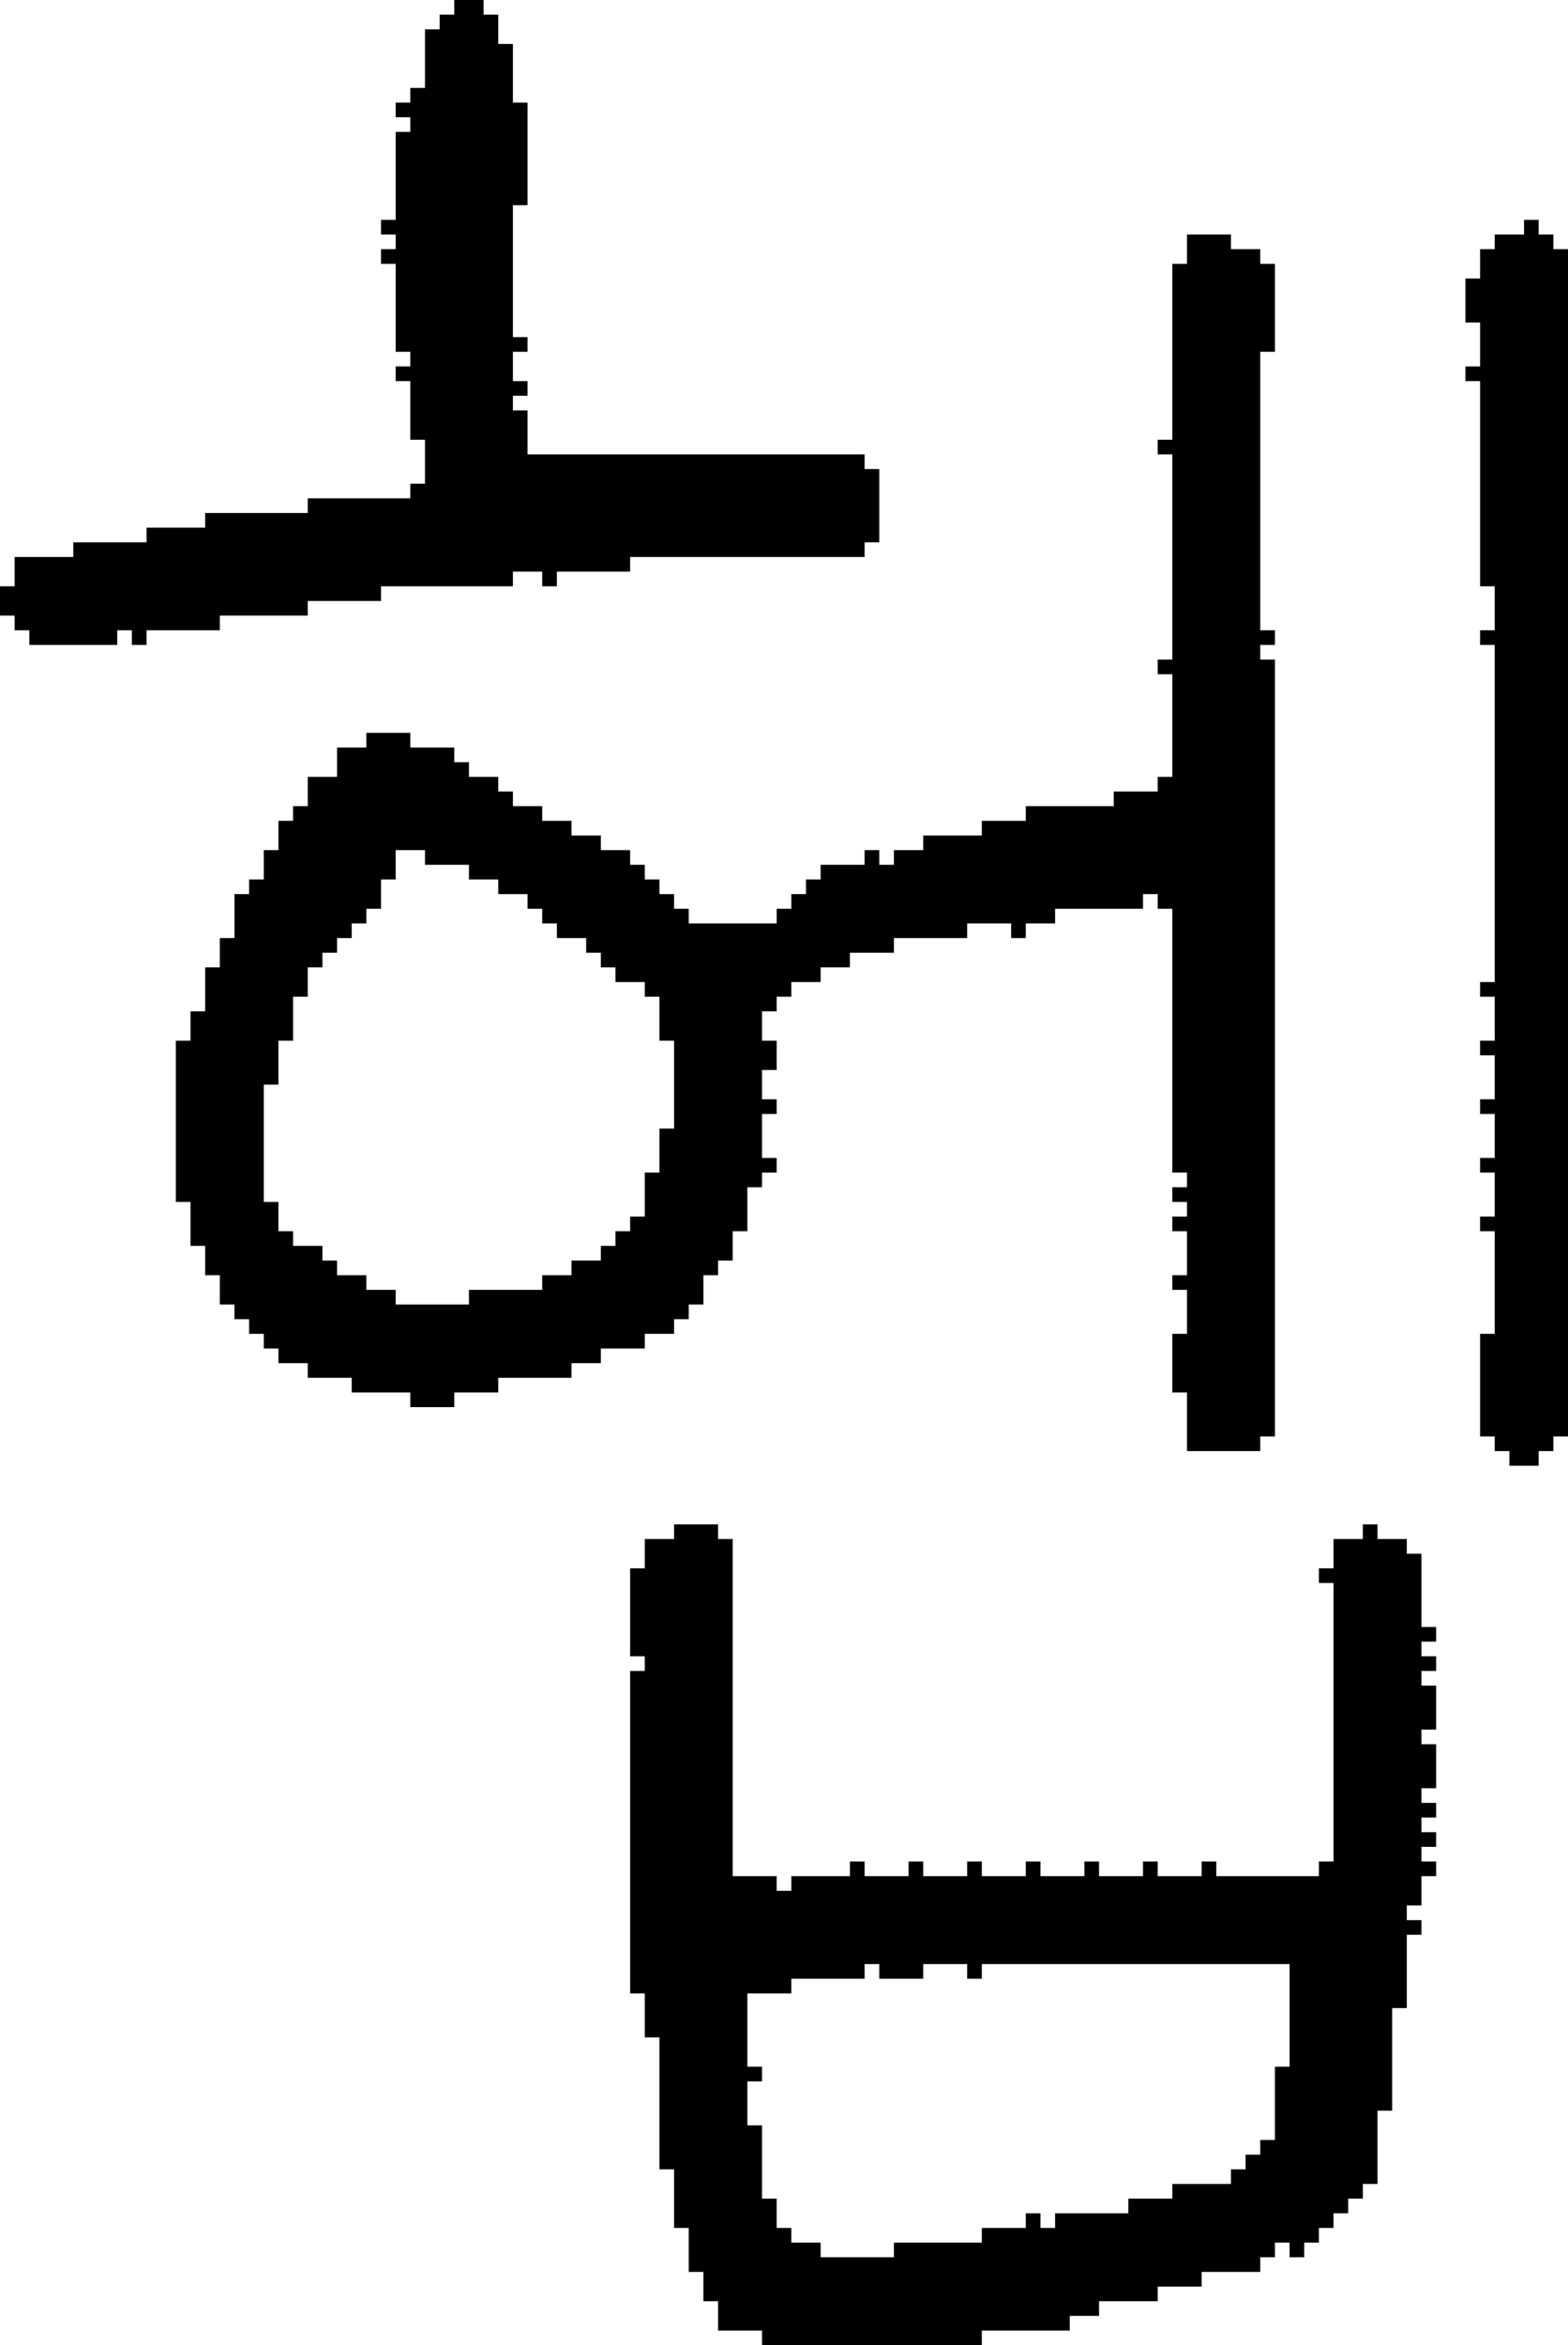 <?xml version="1.0" encoding="UTF-8" standalone="no"?>
<!DOCTYPE svg PUBLIC "-//W3C//DTD SVG 1.1//EN" 
  "http://www.w3.org/Graphics/SVG/1.1/DTD/svg11.dtd">
<svg width="107" height="160"
     xmlns="http://www.w3.org/2000/svg" version="1.1">
 <path d="  M 28,8  L 28,9  L 27,9  L 27,15  L 26,15  L 26,16  L 27,16  L 27,17  L 26,17  L 26,18  L 27,18  L 27,24  L 28,24  L 28,25  L 27,25  L 27,26  L 28,26  L 28,30  L 29,30  L 29,33  L 28,33  L 28,34  L 21,34  L 21,35  L 14,35  L 14,36  L 10,36  L 10,37  L 5,37  L 5,38  L 1,38  L 1,40  L 0,40  L 0,42  L 1,42  L 1,43  L 2,43  L 2,44  L 8,44  L 8,43  L 9,43  L 9,44  L 10,44  L 10,43  L 15,43  L 15,42  L 21,42  L 21,41  L 26,41  L 26,40  L 35,40  L 35,39  L 37,39  L 37,40  L 38,40  L 38,39  L 43,39  L 43,38  L 59,38  L 59,37  L 60,37  L 60,32  L 59,32  L 59,31  L 36,31  L 36,28  L 35,28  L 35,27  L 36,27  L 36,26  L 35,26  L 35,24  L 36,24  L 36,23  L 35,23  L 35,14  L 36,14  L 36,7  L 35,7  L 35,3  L 34,3  L 34,1  L 33,1  L 33,0  L 31,0  L 31,1  L 30,1  L 30,2  L 29,2  L 29,6  L 28,6  L 28,7  L 27,7  L 27,8  Z  " style="fill:rgb(0, 0, 0); fill-opacity:1.000; stroke:none;" />
 <path d="  M 32,60  L 34,60  L 34,61  L 36,61  L 36,62  L 37,62  L 37,63  L 38,63  L 38,64  L 40,64  L 40,65  L 41,65  L 41,66  L 42,66  L 42,67  L 44,67  L 44,68  L 45,68  L 45,71  L 46,71  L 46,77  L 45,77  L 45,80  L 44,80  L 44,83  L 43,83  L 43,84  L 42,84  L 42,85  L 41,85  L 41,86  L 39,86  L 39,87  L 37,87  L 37,88  L 32,88  L 32,89  L 27,89  L 27,88  L 25,88  L 25,87  L 23,87  L 23,86  L 22,86  L 22,85  L 20,85  L 20,84  L 19,84  L 19,82  L 18,82  L 18,74  L 19,74  L 19,71  L 20,71  L 20,68  L 21,68  L 21,66  L 22,66  L 22,65  L 23,65  L 23,64  L 24,64  L 24,63  L 25,63  L 25,62  L 26,62  L 26,60  L 27,60  L 27,58  L 29,58  L 29,59  L 32,59  Z  M 15,66  L 14,66  L 14,69  L 13,69  L 13,71  L 12,71  L 12,82  L 13,82  L 13,85  L 14,85  L 14,87  L 15,87  L 15,89  L 16,89  L 16,90  L 17,90  L 17,91  L 18,91  L 18,92  L 19,92  L 19,93  L 21,93  L 21,94  L 24,94  L 24,95  L 28,95  L 28,96  L 31,96  L 31,95  L 34,95  L 34,94  L 39,94  L 39,93  L 41,93  L 41,92  L 44,92  L 44,91  L 46,91  L 46,90  L 47,90  L 47,89  L 48,89  L 48,87  L 49,87  L 49,86  L 50,86  L 50,84  L 51,84  L 51,81  L 52,81  L 52,80  L 53,80  L 53,79  L 52,79  L 52,76  L 53,76  L 53,75  L 52,75  L 52,73  L 53,73  L 53,71  L 52,71  L 52,69  L 53,69  L 53,68  L 54,68  L 54,67  L 56,67  L 56,66  L 58,66  L 58,65  L 61,65  L 61,64  L 66,64  L 66,63  L 69,63  L 69,64  L 70,64  L 70,63  L 72,63  L 72,62  L 78,62  L 78,61  L 79,61  L 79,62  L 80,62  L 80,80  L 81,80  L 81,81  L 80,81  L 80,82  L 81,82  L 81,83  L 80,83  L 80,84  L 81,84  L 81,87  L 80,87  L 80,88  L 81,88  L 81,91  L 80,91  L 80,95  L 81,95  L 81,99  L 86,99  L 86,98  L 87,98  L 87,45  L 86,45  L 86,44  L 87,44  L 87,43  L 86,43  L 86,24  L 87,24  L 87,18  L 86,18  L 86,17  L 84,17  L 84,16  L 81,16  L 81,18  L 80,18  L 80,30  L 79,30  L 79,31  L 80,31  L 80,45  L 79,45  L 79,46  L 80,46  L 80,53  L 79,53  L 79,54  L 76,54  L 76,55  L 70,55  L 70,56  L 67,56  L 67,57  L 63,57  L 63,58  L 61,58  L 61,59  L 60,59  L 60,58  L 59,58  L 59,59  L 56,59  L 56,60  L 55,60  L 55,61  L 54,61  L 54,62  L 53,62  L 53,63  L 47,63  L 47,62  L 46,62  L 46,61  L 45,61  L 45,60  L 44,60  L 44,59  L 43,59  L 43,58  L 41,58  L 41,57  L 39,57  L 39,56  L 37,56  L 37,55  L 35,55  L 35,54  L 34,54  L 34,53  L 32,53  L 32,52  L 31,52  L 31,51  L 28,51  L 28,50  L 25,50  L 25,51  L 23,51  L 23,53  L 21,53  L 21,55  L 20,55  L 20,56  L 19,56  L 19,58  L 18,58  L 18,60  L 17,60  L 17,61  L 16,61  L 16,64  L 15,64  Z  " style="fill:rgb(0, 0, 0); fill-opacity:1.000; stroke:none;" />
 <path d="  M 97,118  L 98,118  L 98,115  L 97,115  L 97,114  L 98,114  L 98,113  L 97,113  L 97,112  L 98,112  L 98,111  L 97,111  L 97,106  L 96,106  L 96,105  L 94,105  L 94,104  L 93,104  L 93,105  L 91,105  L 91,107  L 90,107  L 90,108  L 91,108  L 91,127  L 90,127  L 90,128  L 83,128  L 83,127  L 82,127  L 82,128  L 79,128  L 79,127  L 78,127  L 78,128  L 75,128  L 75,127  L 74,127  L 74,128  L 71,128  L 71,127  L 70,127  L 70,128  L 67,128  L 67,127  L 66,127  L 66,128  L 63,128  L 63,127  L 62,127  L 62,128  L 59,128  L 59,127  L 58,127  L 58,128  L 54,128  L 54,129  L 53,129  L 53,128  L 50,128  L 50,105  L 49,105  L 49,104  L 46,104  L 46,105  L 44,105  L 44,107  L 43,107  L 43,113  L 44,113  L 44,114  L 43,114  L 43,136  L 44,136  L 44,139  L 45,139  L 45,148  L 46,148  L 46,152  L 47,152  L 47,155  L 48,155  L 48,157  L 49,157  L 49,159  L 52,159  L 52,160  L 67,160  L 67,159  L 73,159  L 73,158  L 75,158  L 75,157  L 79,157  L 79,156  L 82,156  L 82,155  L 86,155  L 86,154  L 87,154  L 87,153  L 88,153  L 88,154  L 89,154  L 89,153  L 90,153  L 90,152  L 91,152  L 91,151  L 92,151  L 92,150  L 93,150  L 93,149  L 94,149  L 94,144  L 95,144  L 95,137  L 96,137  L 96,132  L 97,132  L 97,131  L 96,131  L 96,130  L 97,130  L 97,128  L 98,128  L 98,127  L 97,127  L 97,126  L 98,126  L 98,125  L 97,125  L 97,124  L 98,124  L 98,123  L 97,123  L 97,122  L 98,122  L 98,119  L 97,119  Z  M 88,134  L 88,141  L 87,141  L 87,146  L 86,146  L 86,147  L 85,147  L 85,148  L 84,148  L 84,149  L 80,149  L 80,150  L 77,150  L 77,151  L 72,151  L 72,152  L 71,152  L 71,151  L 70,151  L 70,152  L 67,152  L 67,153  L 61,153  L 61,154  L 56,154  L 56,153  L 54,153  L 54,152  L 53,152  L 53,150  L 52,150  L 52,145  L 51,145  L 51,142  L 52,142  L 52,141  L 51,141  L 51,136  L 54,136  L 54,135  L 59,135  L 59,134  L 60,134  L 60,135  L 63,135  L 63,134  L 66,134  L 66,135  L 67,135  L 67,134  Z  " style="fill:rgb(0, 0, 0); fill-opacity:1.000; stroke:none;" />
 <path d="  M 102,67  L 101,67  L 101,68  L 102,68  L 102,71  L 101,71  L 101,72  L 102,72  L 102,75  L 101,75  L 101,76  L 102,76  L 102,79  L 101,79  L 101,80  L 102,80  L 102,83  L 101,83  L 101,84  L 102,84  L 102,91  L 101,91  L 101,98  L 102,98  L 102,99  L 103,99  L 103,100  L 105,100  L 105,99  L 106,99  L 106,98  L 107,98  L 107,17  L 106,17  L 106,16  L 105,16  L 105,15  L 104,15  L 104,16  L 102,16  L 102,17  L 101,17  L 101,19  L 100,19  L 100,22  L 101,22  L 101,25  L 100,25  L 100,26  L 101,26  L 101,40  L 102,40  L 102,43  L 101,43  L 101,44  L 102,44  Z  " style="fill:rgb(0, 0, 0); fill-opacity:1.000; stroke:none;" />
</svg>
